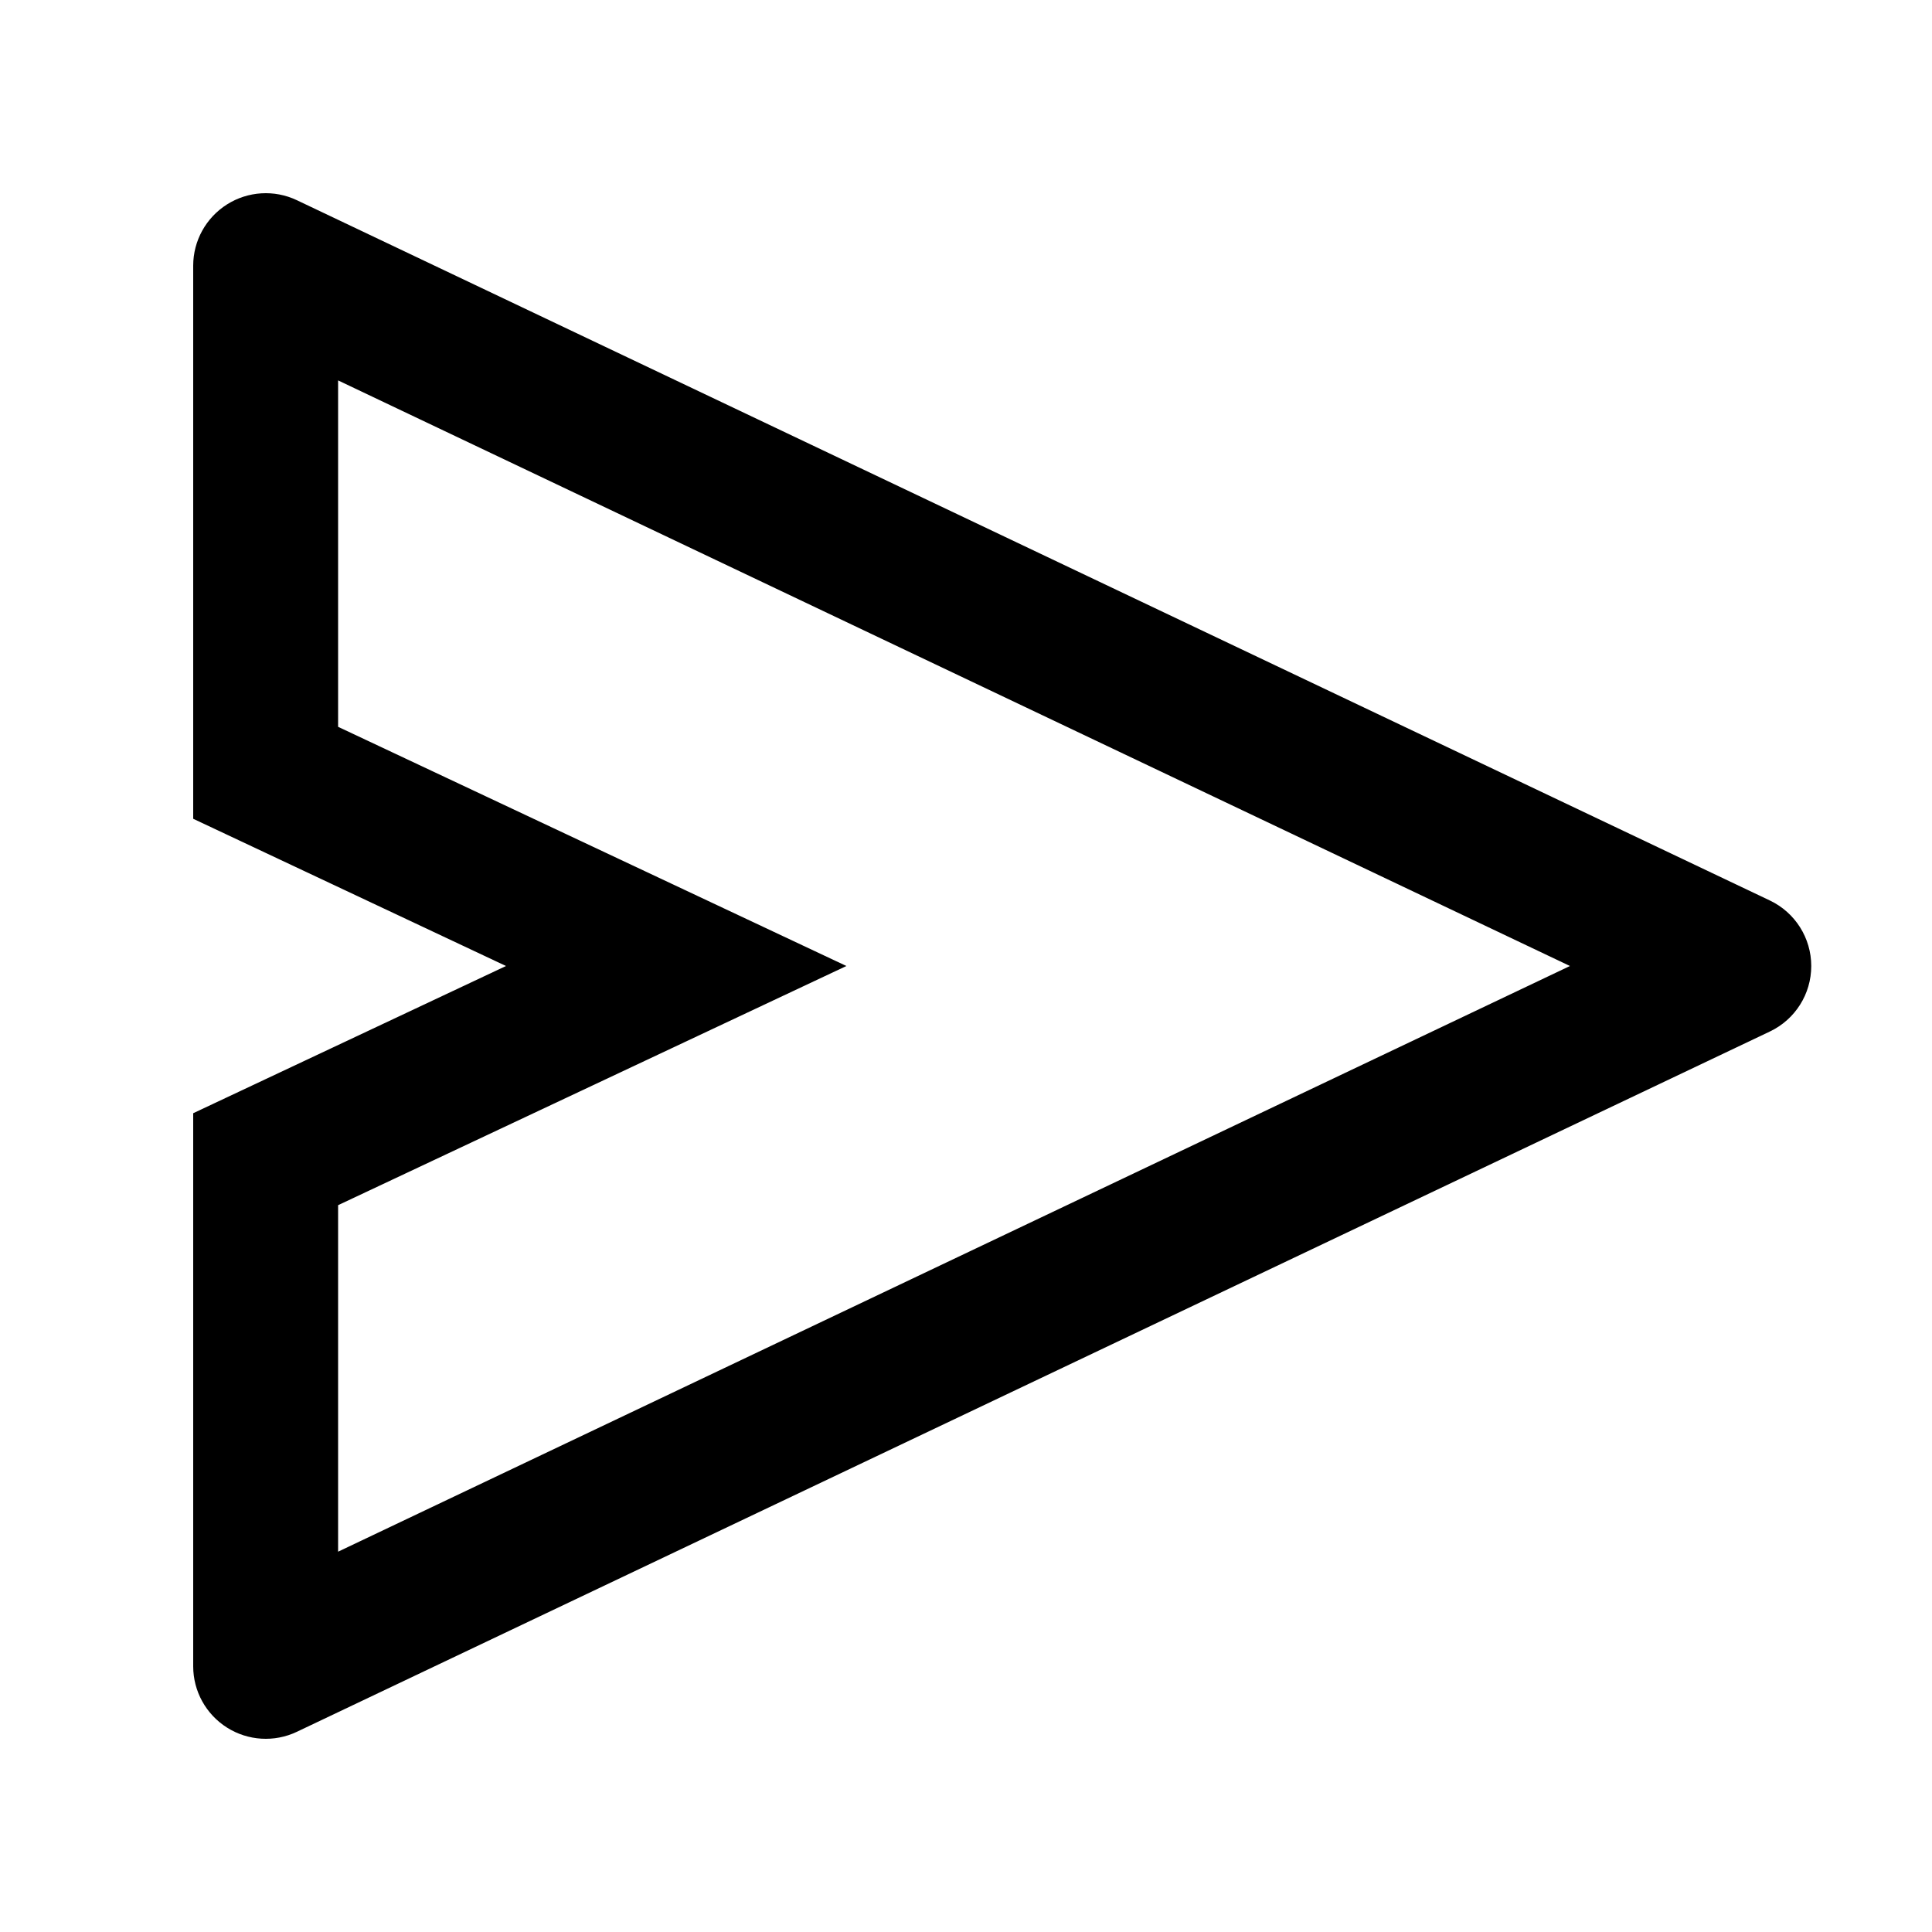 <svg xmlns="http://www.w3.org/2000/svg" width="20" height="20" viewBox="0 0 20 20" fill="none"><rect width="20" height="20" fill="none"/>
<path d="M2.35 2.116C2.567 1.979 2.84 1.962 3.072 2.072L18.322 9.322C18.584 9.447 18.75 9.711 18.75 10C18.75 10.29 18.584 10.553 18.322 10.678L3.072 17.928C2.84 18.038 2.567 18.021 2.35 17.884C2.132 17.746 2 17.507 2 17.25V11.524L5.238 10L2 8.476V2.75C2 2.493 2.132 2.254 2.35 2.116ZM3.5 7.524L8.762 10L3.5 12.476V16.063L16.252 10L3.5 3.938V7.524Z" fill="#000000"/>
</svg>
